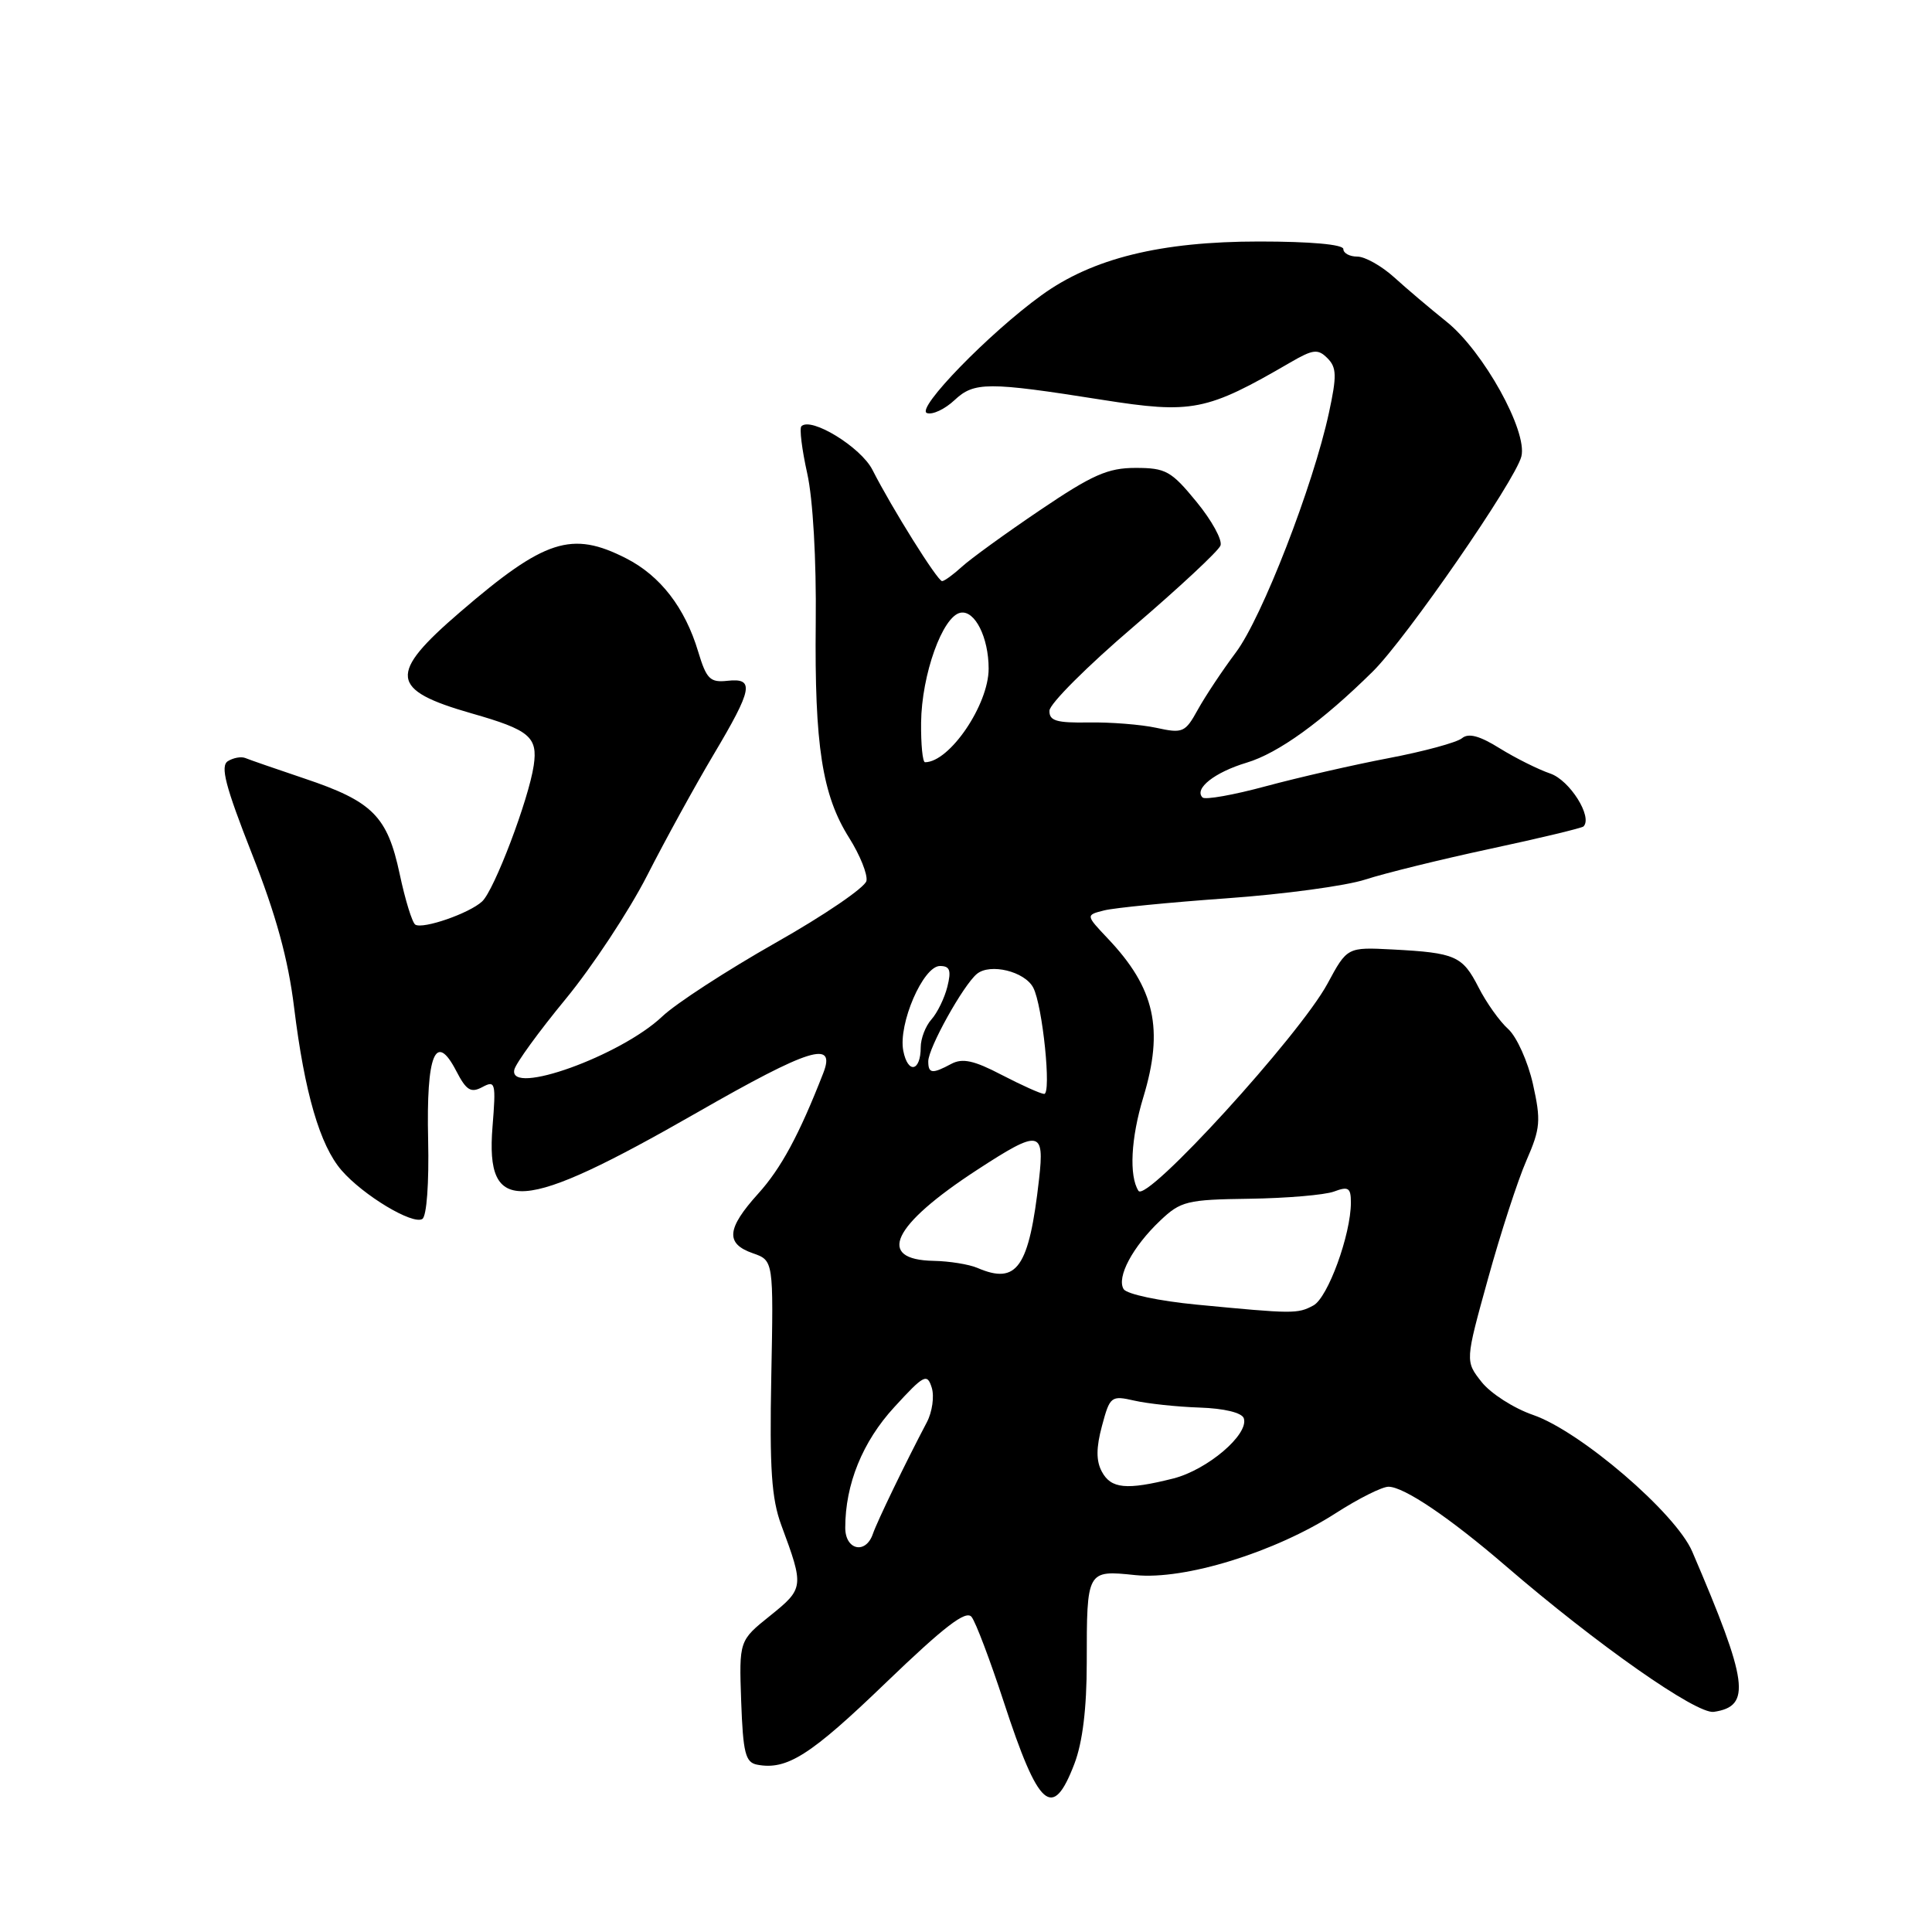 <?xml version="1.0" encoding="UTF-8" standalone="no"?>
<!DOCTYPE svg PUBLIC "-//W3C//DTD SVG 1.1//EN" "http://www.w3.org/Graphics/SVG/1.1/DTD/svg11.dtd" >
<svg xmlns="http://www.w3.org/2000/svg" xmlns:xlink="http://www.w3.org/1999/xlink" version="1.1" viewBox="0 0 256 256">
 <g >
 <path fill="currentColor"
d=" M 142.36 233.72 C 143.45 230.88 144.00 226.34 144.00 220.30 C 144.00 208.04 144.00 208.04 150.44 208.71 C 157.00 209.38 168.95 205.68 177.03 200.48 C 180.00 198.57 183.13 197.00 183.98 197.00 C 186.03 197.00 192.08 201.09 199.50 207.48 C 211.59 217.90 224.80 227.17 227.09 226.83 C 232.09 226.09 231.67 222.94 224.23 205.59 C 222.05 200.50 209.41 189.65 203.15 187.49 C 200.59 186.61 197.52 184.64 196.32 183.12 C 194.14 180.36 194.14 180.36 197.17 169.43 C 198.83 163.42 201.12 156.37 202.26 153.77 C 204.12 149.51 204.20 148.49 203.12 143.63 C 202.45 140.66 200.98 137.39 199.85 136.36 C 198.71 135.34 196.94 132.85 195.91 130.82 C 193.78 126.66 192.86 126.25 184.51 125.81 C 178.51 125.50 178.51 125.50 175.90 130.34 C 172.17 137.23 151.90 159.44 150.85 157.79 C 149.59 155.80 149.85 150.82 151.49 145.41 C 154.24 136.35 153.03 130.94 146.81 124.38 C 143.85 121.25 143.85 121.25 146.32 120.63 C 147.68 120.29 154.99 119.57 162.56 119.03 C 170.14 118.49 178.40 117.37 180.92 116.54 C 183.44 115.72 190.89 113.88 197.47 112.47 C 204.05 111.06 209.61 109.72 209.82 109.51 C 211.07 108.26 208.00 103.38 205.42 102.50 C 203.81 101.95 200.79 100.44 198.71 99.15 C 196.05 97.49 194.58 97.10 193.72 97.82 C 193.04 98.38 188.67 99.57 183.99 100.46 C 179.32 101.35 172.00 103.03 167.73 104.18 C 163.45 105.34 159.68 106.01 159.34 105.67 C 158.18 104.51 160.95 102.33 165.18 101.06 C 169.39 99.80 175.20 95.60 181.92 88.96 C 186.36 84.56 200.79 63.68 201.59 60.48 C 202.43 57.13 196.55 46.54 191.69 42.64 C 189.53 40.91 186.40 38.26 184.74 36.75 C 183.07 35.24 180.87 34.00 179.85 34.00 C 178.83 34.00 178.00 33.55 178.00 33.00 C 178.00 32.39 173.62 32.00 166.86 32.00 C 153.78 32.00 144.74 34.23 137.99 39.13 C 131.06 44.14 121.31 54.17 122.82 54.73 C 123.55 55.00 125.20 54.22 126.49 53.01 C 129.07 50.59 130.89 50.58 146.00 52.97 C 157.98 54.86 159.86 54.49 170.97 48.03 C 174.00 46.27 174.63 46.20 175.89 47.46 C 177.12 48.69 177.15 49.80 176.09 54.70 C 174.00 64.37 167.23 81.82 163.76 86.45 C 161.97 88.84 159.70 92.26 158.72 94.03 C 157.05 97.06 156.73 97.21 153.22 96.44 C 151.18 96.00 147.14 95.68 144.25 95.73 C 139.97 95.80 139.01 95.51 139.06 94.16 C 139.09 93.25 144.09 88.25 150.17 83.06 C 156.24 77.86 161.44 73.02 161.72 72.29 C 162.00 71.57 160.57 68.96 158.54 66.49 C 155.20 62.41 154.47 62.00 150.47 62.00 C 146.79 62.00 144.74 62.91 137.79 67.61 C 133.23 70.69 128.57 74.07 127.44 75.11 C 126.30 76.15 125.13 77.00 124.83 77.00 C 124.23 77.00 118.19 67.35 115.60 62.25 C 114.07 59.25 107.47 55.20 106.19 56.48 C 105.91 56.76 106.26 59.57 106.96 62.72 C 107.72 66.12 108.18 74.14 108.09 82.47 C 107.92 98.79 108.94 105.36 112.53 111.04 C 113.95 113.30 114.98 115.85 114.81 116.72 C 114.64 117.58 109.22 121.28 102.76 124.93 C 96.31 128.59 89.56 132.97 87.76 134.68 C 82.27 139.89 67.35 145.26 68.15 141.74 C 68.34 140.90 71.40 136.69 74.94 132.39 C 78.49 128.08 83.34 120.72 85.74 116.03 C 88.13 111.34 92.09 104.13 94.54 100.01 C 99.74 91.27 100.02 89.81 96.38 90.21 C 94.09 90.46 93.61 89.98 92.51 86.34 C 90.77 80.53 87.50 76.29 82.96 73.98 C 75.75 70.30 72.17 71.46 60.99 81.08 C 51.37 89.35 51.61 91.41 62.50 94.53 C 70.18 96.72 71.28 97.65 70.72 101.44 C 70.05 105.94 65.50 117.94 63.89 119.44 C 62.20 121.02 56.05 123.15 55.03 122.52 C 54.62 122.26 53.69 119.25 52.96 115.81 C 51.33 108.15 49.38 106.19 40.35 103.16 C 36.58 101.89 33.05 100.67 32.50 100.44 C 31.95 100.22 30.91 100.41 30.19 100.86 C 29.17 101.51 29.86 104.17 33.37 113.10 C 36.57 121.21 38.19 127.10 38.97 133.50 C 40.36 144.80 42.39 151.77 45.26 155.08 C 48.13 158.39 54.67 162.32 55.96 161.52 C 56.54 161.16 56.86 156.78 56.73 151.02 C 56.47 139.71 57.72 136.63 60.45 141.90 C 61.79 144.49 62.39 144.86 63.92 144.04 C 65.64 143.12 65.73 143.46 65.26 149.31 C 64.31 161.14 68.98 160.81 92.38 147.41 C 107.30 138.86 110.82 137.77 109.08 142.21 C 105.90 150.36 103.50 154.81 100.46 158.17 C 96.28 162.80 96.10 164.79 99.75 166.06 C 102.50 167.02 102.50 167.02 102.20 182.36 C 101.96 194.62 102.23 198.58 103.53 202.10 C 106.56 210.26 106.53 210.48 102.06 214.08 C 97.93 217.39 97.93 217.39 98.21 225.44 C 98.46 232.30 98.77 233.53 100.33 233.83 C 104.27 234.58 107.40 232.59 117.38 222.97 C 125.15 215.50 128.00 213.31 128.74 214.25 C 129.29 214.94 131.20 220.00 133.00 225.50 C 137.63 239.66 139.47 241.28 142.36 233.72 Z  M 112.00 202.44 C 112.00 196.67 114.29 191.03 118.50 186.45 C 122.44 182.15 122.85 181.94 123.46 183.87 C 123.82 185.02 123.53 187.09 122.81 188.46 C 119.99 193.81 116.23 201.59 115.66 203.25 C 114.72 206.00 112.00 205.40 112.00 202.44 Z  M 146.00 195.00 C 145.23 193.57 145.24 191.83 146.02 188.93 C 147.07 185.01 147.23 184.89 150.31 185.59 C 152.06 185.99 155.95 186.41 158.95 186.51 C 162.23 186.62 164.56 187.19 164.81 187.93 C 165.52 190.05 160.00 194.76 155.46 195.91 C 149.25 197.47 147.22 197.27 146.00 195.00 Z  M 158.56 172.87 C 153.59 172.39 149.30 171.48 148.89 170.82 C 147.92 169.25 150.08 165.20 153.74 161.73 C 156.45 159.16 157.27 158.95 165.57 158.84 C 170.48 158.77 175.51 158.34 176.75 157.89 C 178.67 157.17 179.00 157.38 179.00 159.34 C 179.00 163.59 175.95 171.95 174.03 172.98 C 171.93 174.11 171.38 174.10 158.56 172.87 Z  M 129.50 168.00 C 128.40 167.53 125.80 167.11 123.72 167.07 C 116.02 166.93 118.20 162.36 129.48 155.01 C 137.74 149.63 138.42 149.73 137.68 156.25 C 136.35 168.00 134.77 170.27 129.50 168.00 Z  M 132.73 142.43 C 129.06 140.51 127.53 140.18 126.05 140.97 C 123.52 142.33 123.00 142.27 123.00 140.63 C 123.00 138.87 127.63 130.55 129.44 129.05 C 131.19 127.60 135.78 128.71 136.91 130.87 C 138.15 133.23 139.35 145.01 138.35 144.95 C 137.88 144.93 135.36 143.79 132.73 142.43 Z  M 119.69 139.24 C 119.00 135.68 122.32 128.00 124.55 128.00 C 125.87 128.00 126.07 128.58 125.53 130.75 C 125.15 132.26 124.20 134.21 123.42 135.08 C 122.64 135.95 122.00 137.61 122.00 138.77 C 122.00 141.99 120.30 142.34 119.69 139.24 Z  M 122.05 95.75 C 122.12 89.39 124.90 81.64 127.27 81.19 C 129.17 80.82 131.00 84.46 131.00 88.60 C 131.00 93.39 125.82 101.00 122.57 101.00 C 122.25 101.00 122.02 98.64 122.05 95.75 Z "/>
</g>
</svg>